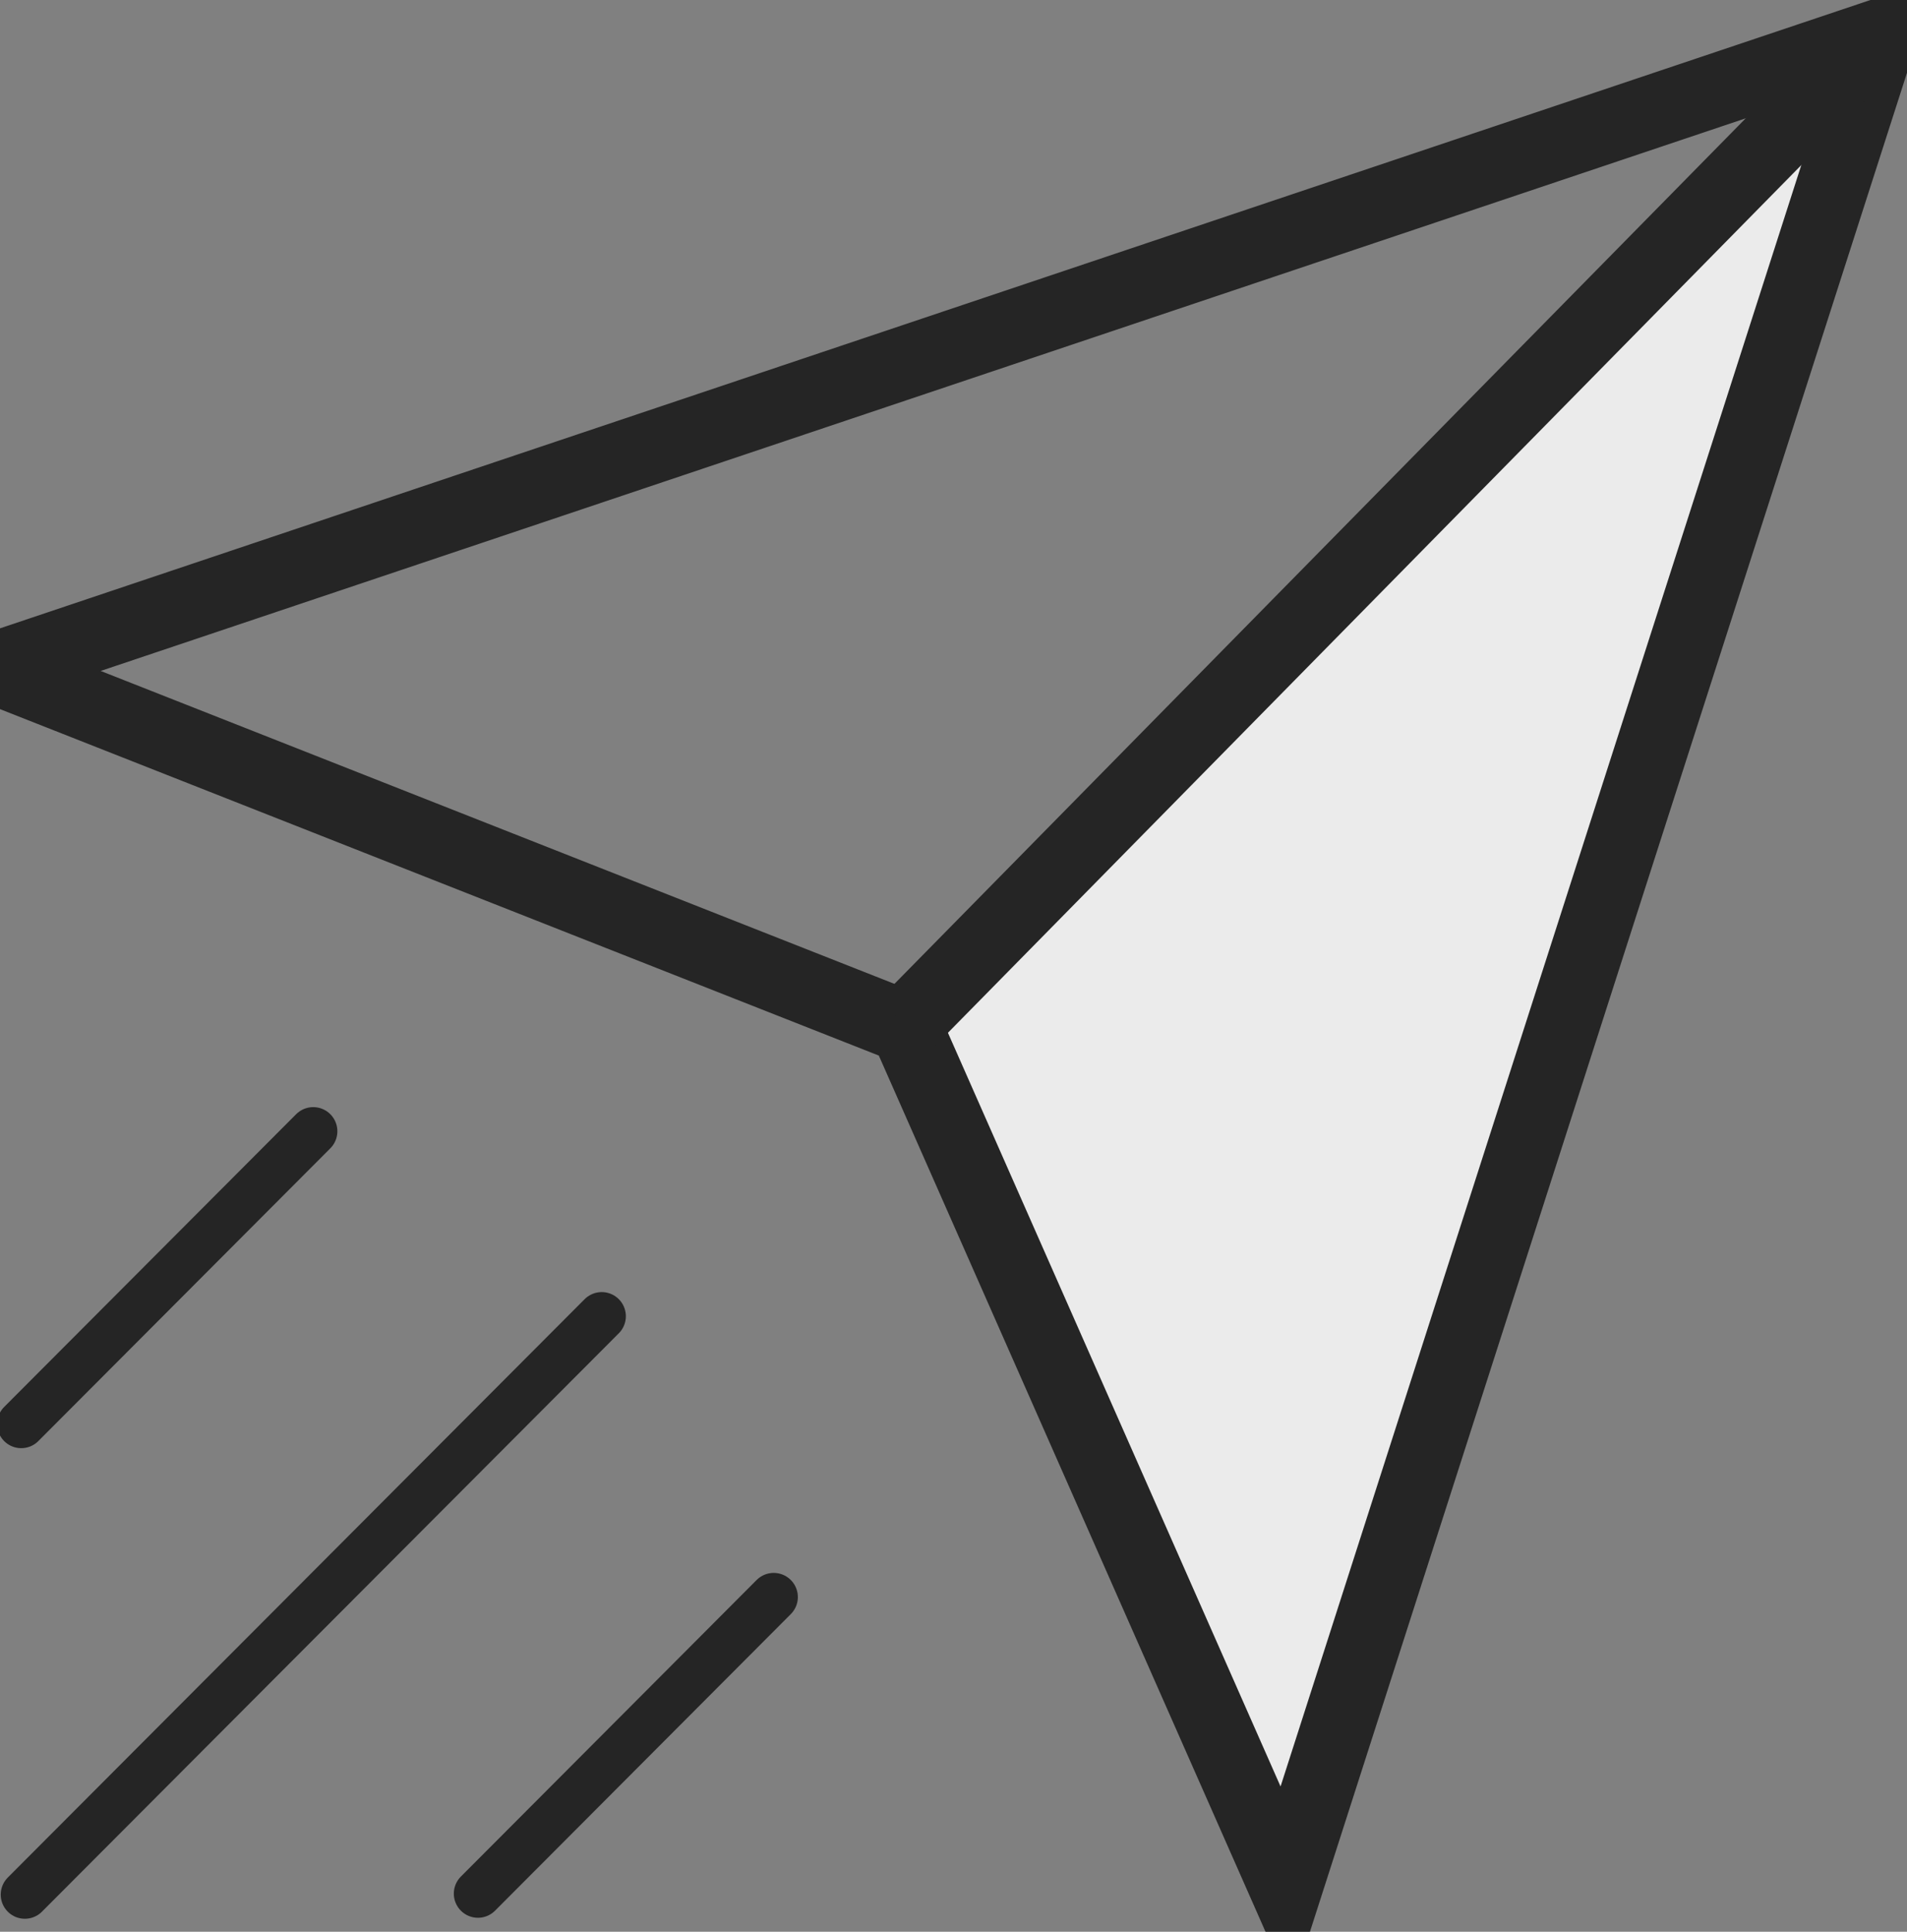 <svg xmlns="http://www.w3.org/2000/svg" xmlns:xlink="http://www.w3.org/1999/xlink" width="79" height="80" viewBox="0 0 79 80"><rect x="0" y="0" width="79" height="80" fill="#808080" stroke="none"/><defs><path id="cmtla" d="M2993.88 201.48l-38.74 39.734 14.454 34.361 1.445-.695z"/><path id="cmtlb" d="M2916.793 226.674l78.14-26.242-24.663 76.768-15.74-35.654z"/><path id="cmtlc" d="M2929.976 245.85l-12.096 12.124"/><path id="cmtld" d="M2941.927 253.51l-23.897 23.953"/><path id="cmtle" d="M2949.052 265.14l-12.252 12.282"/><path id="cmtlf" d="M2954.48 241.451l39.629-40.281"/></defs><g><g transform="translate(-2917 -199)"><g><use fill="#ebebeb" xlink:href="#cmtla"/></g><g><use fill="#fff" fill-opacity="0" stroke="#252525" stroke-miterlimit="50" stroke-width="3" xlink:href="#cmtlb"/></g><g><use fill="#fff" fill-opacity="0" stroke="#252525" stroke-linecap="round" stroke-miterlimit="50" stroke-width="2" xlink:href="#cmtlc"/></g><g><use fill="#fff" fill-opacity="0" stroke="#252525" stroke-linecap="round" stroke-miterlimit="50" stroke-width="2" xlink:href="#cmtld"/></g><g><use fill="#fff" fill-opacity="0" stroke="#252525" stroke-linecap="round" stroke-miterlimit="50" stroke-width="2" xlink:href="#cmtle"/></g><g><use fill="#fff" fill-opacity="0" stroke="#252525" stroke-miterlimit="50" stroke-width="3" xlink:href="#cmtlf"/></g></g></g></svg>